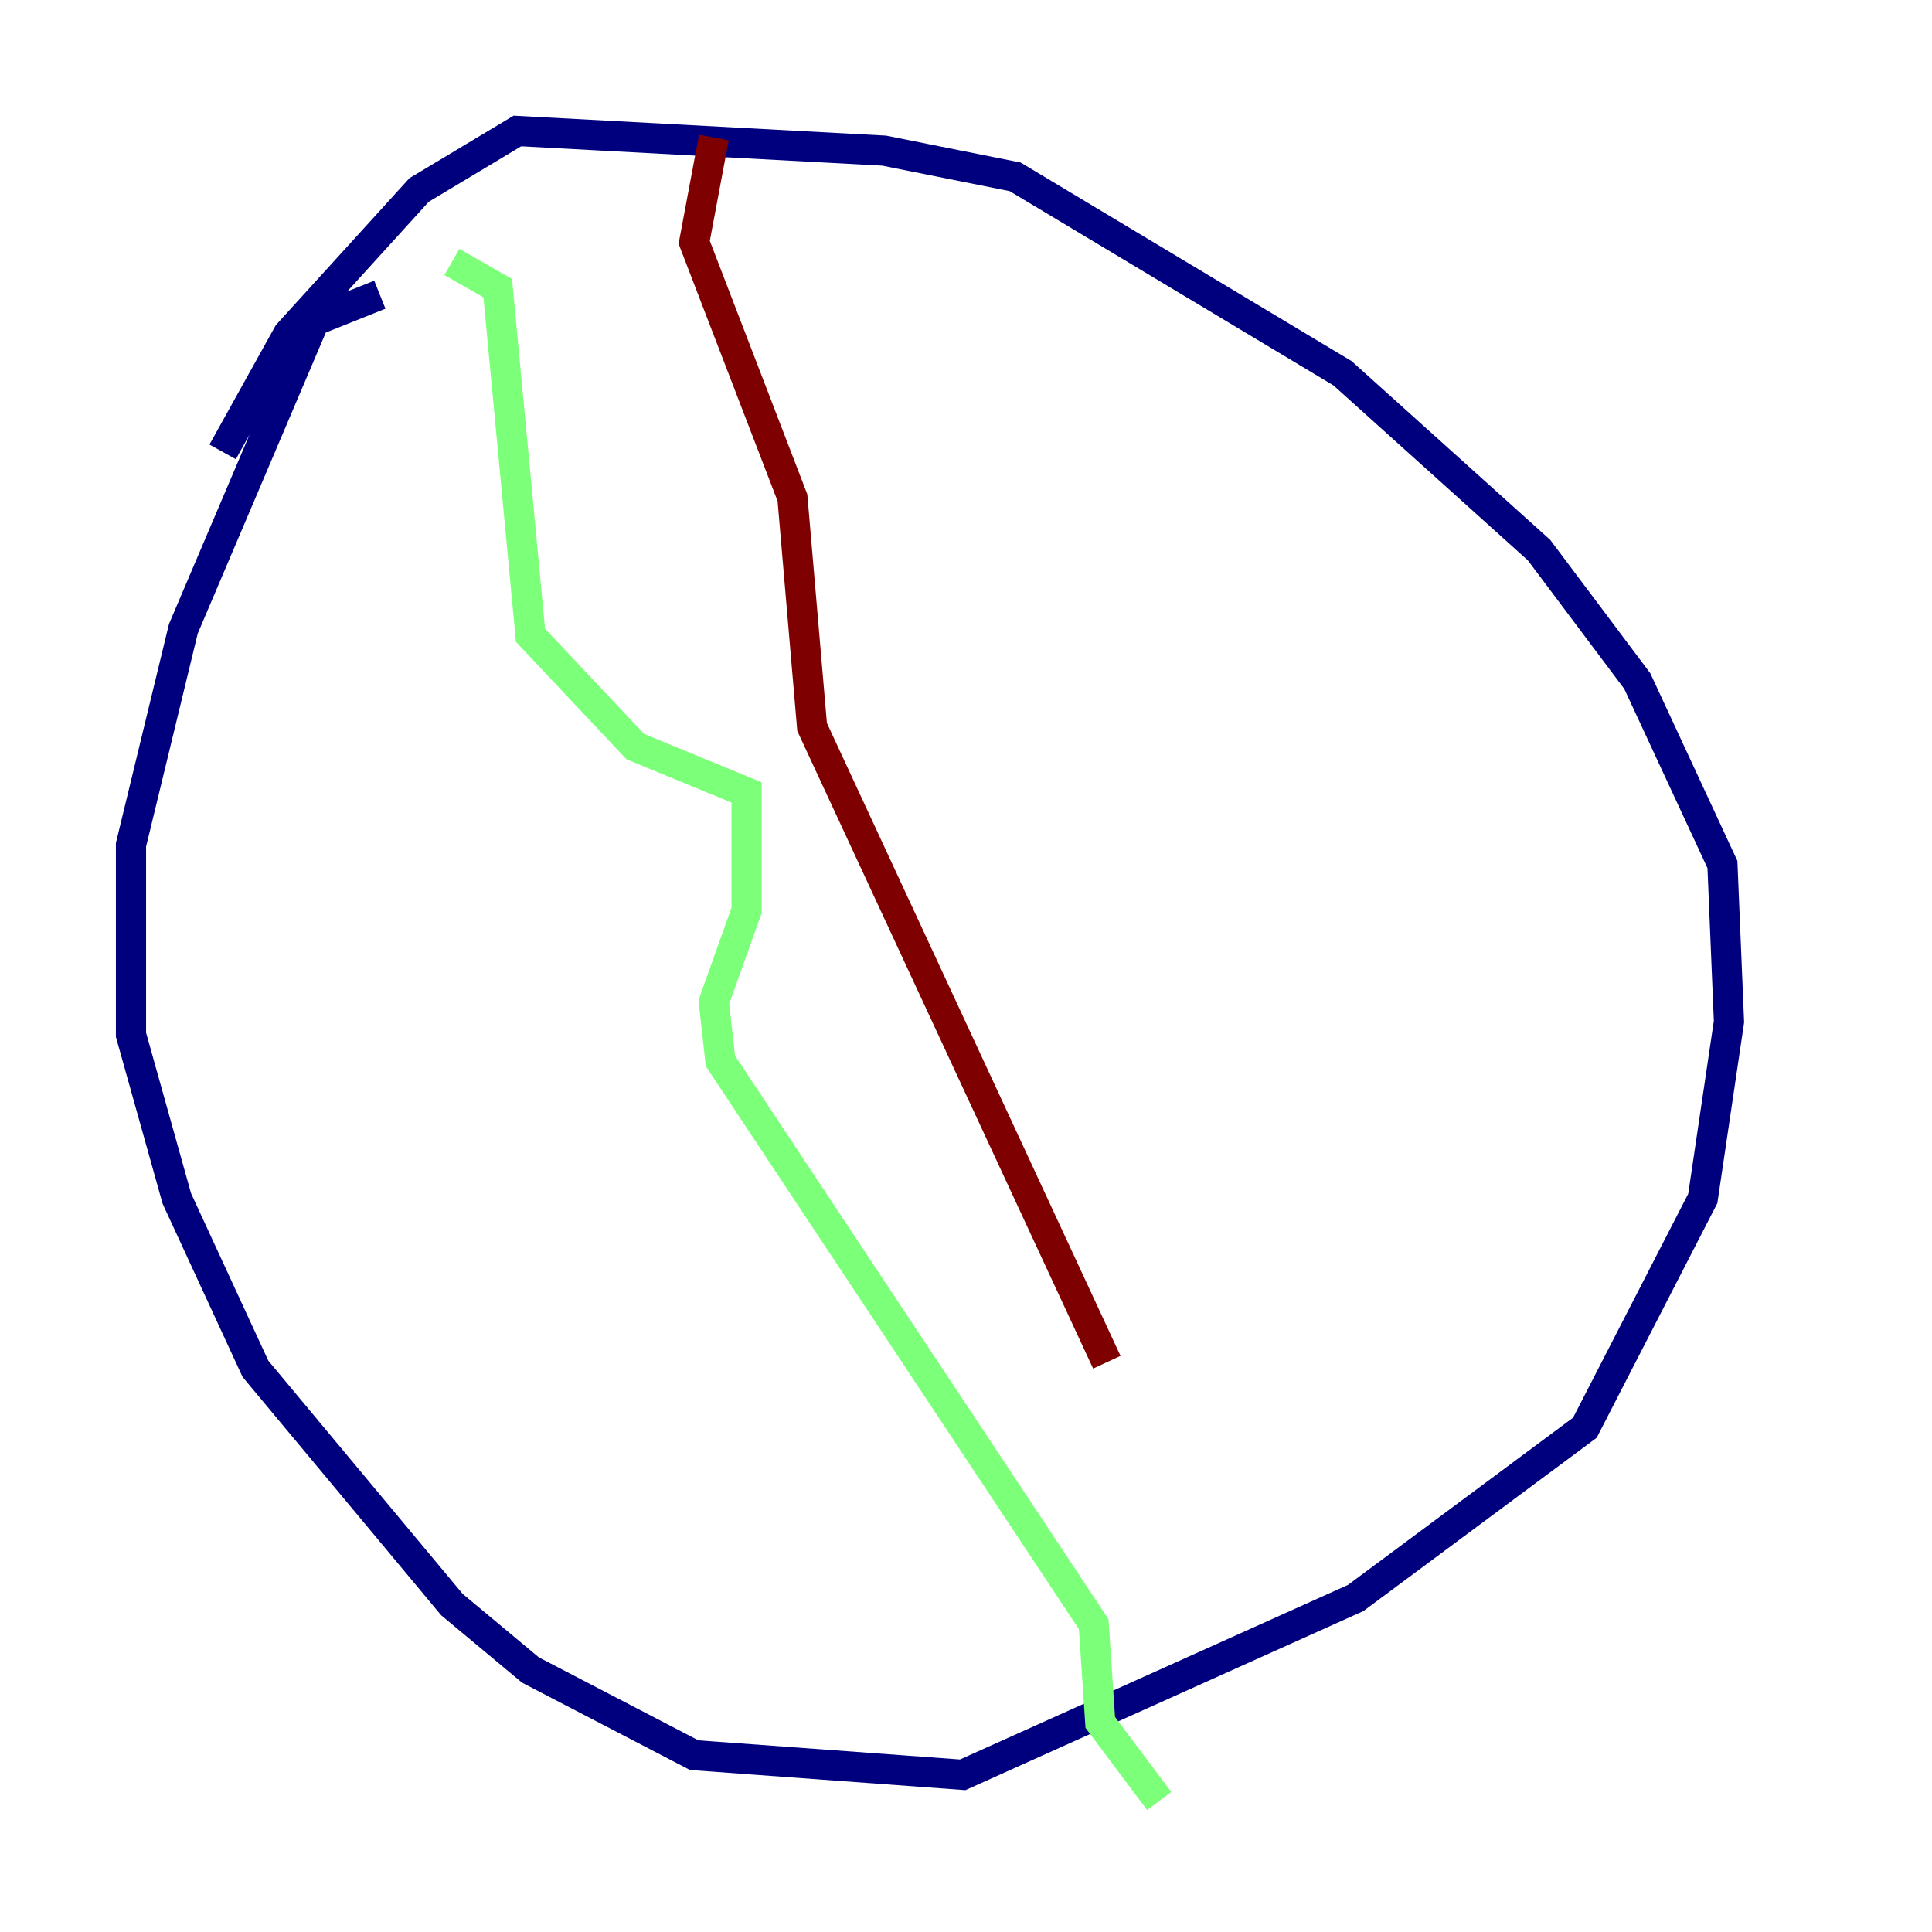 <?xml version="1.0" encoding="utf-8" ?>
<svg baseProfile="tiny" height="128" version="1.2" viewBox="0,0,128,128" width="128" xmlns="http://www.w3.org/2000/svg" xmlns:ev="http://www.w3.org/2001/xml-events" xmlns:xlink="http://www.w3.org/1999/xlink"><defs /><polyline fill="none" points="25.166,19.525 20.827,21.261 12.149,41.654 8.678,55.973 8.678,68.556 11.715,79.403 16.922,90.685 29.939,106.305 35.146,110.644 45.993,116.285 63.783,117.586 89.817,105.871 105.003,94.59 112.814,79.403 114.549,67.688 114.115,57.275 108.475,45.125 101.966,36.447 88.949,24.732 67.254,11.715 58.576,9.98 34.278,8.678 27.77,12.583 19.091,22.129 14.752,29.939" stroke="#00007f" stroke-width="2" /><polyline fill="none" points="29.939,17.356 32.976,19.091 35.146,42.088 42.088,49.464 49.464,52.502 49.464,60.312 47.295,66.386 47.729,70.291 72.461,107.607 72.895,114.115 76.8,119.322" stroke="#7cff79" stroke-width="2" /><polyline fill="none" points="47.295,9.112 45.993,16.054 52.502,32.976 53.803,48.163 73.329,90.251" stroke="#7f0000" stroke-width="2" /></svg>